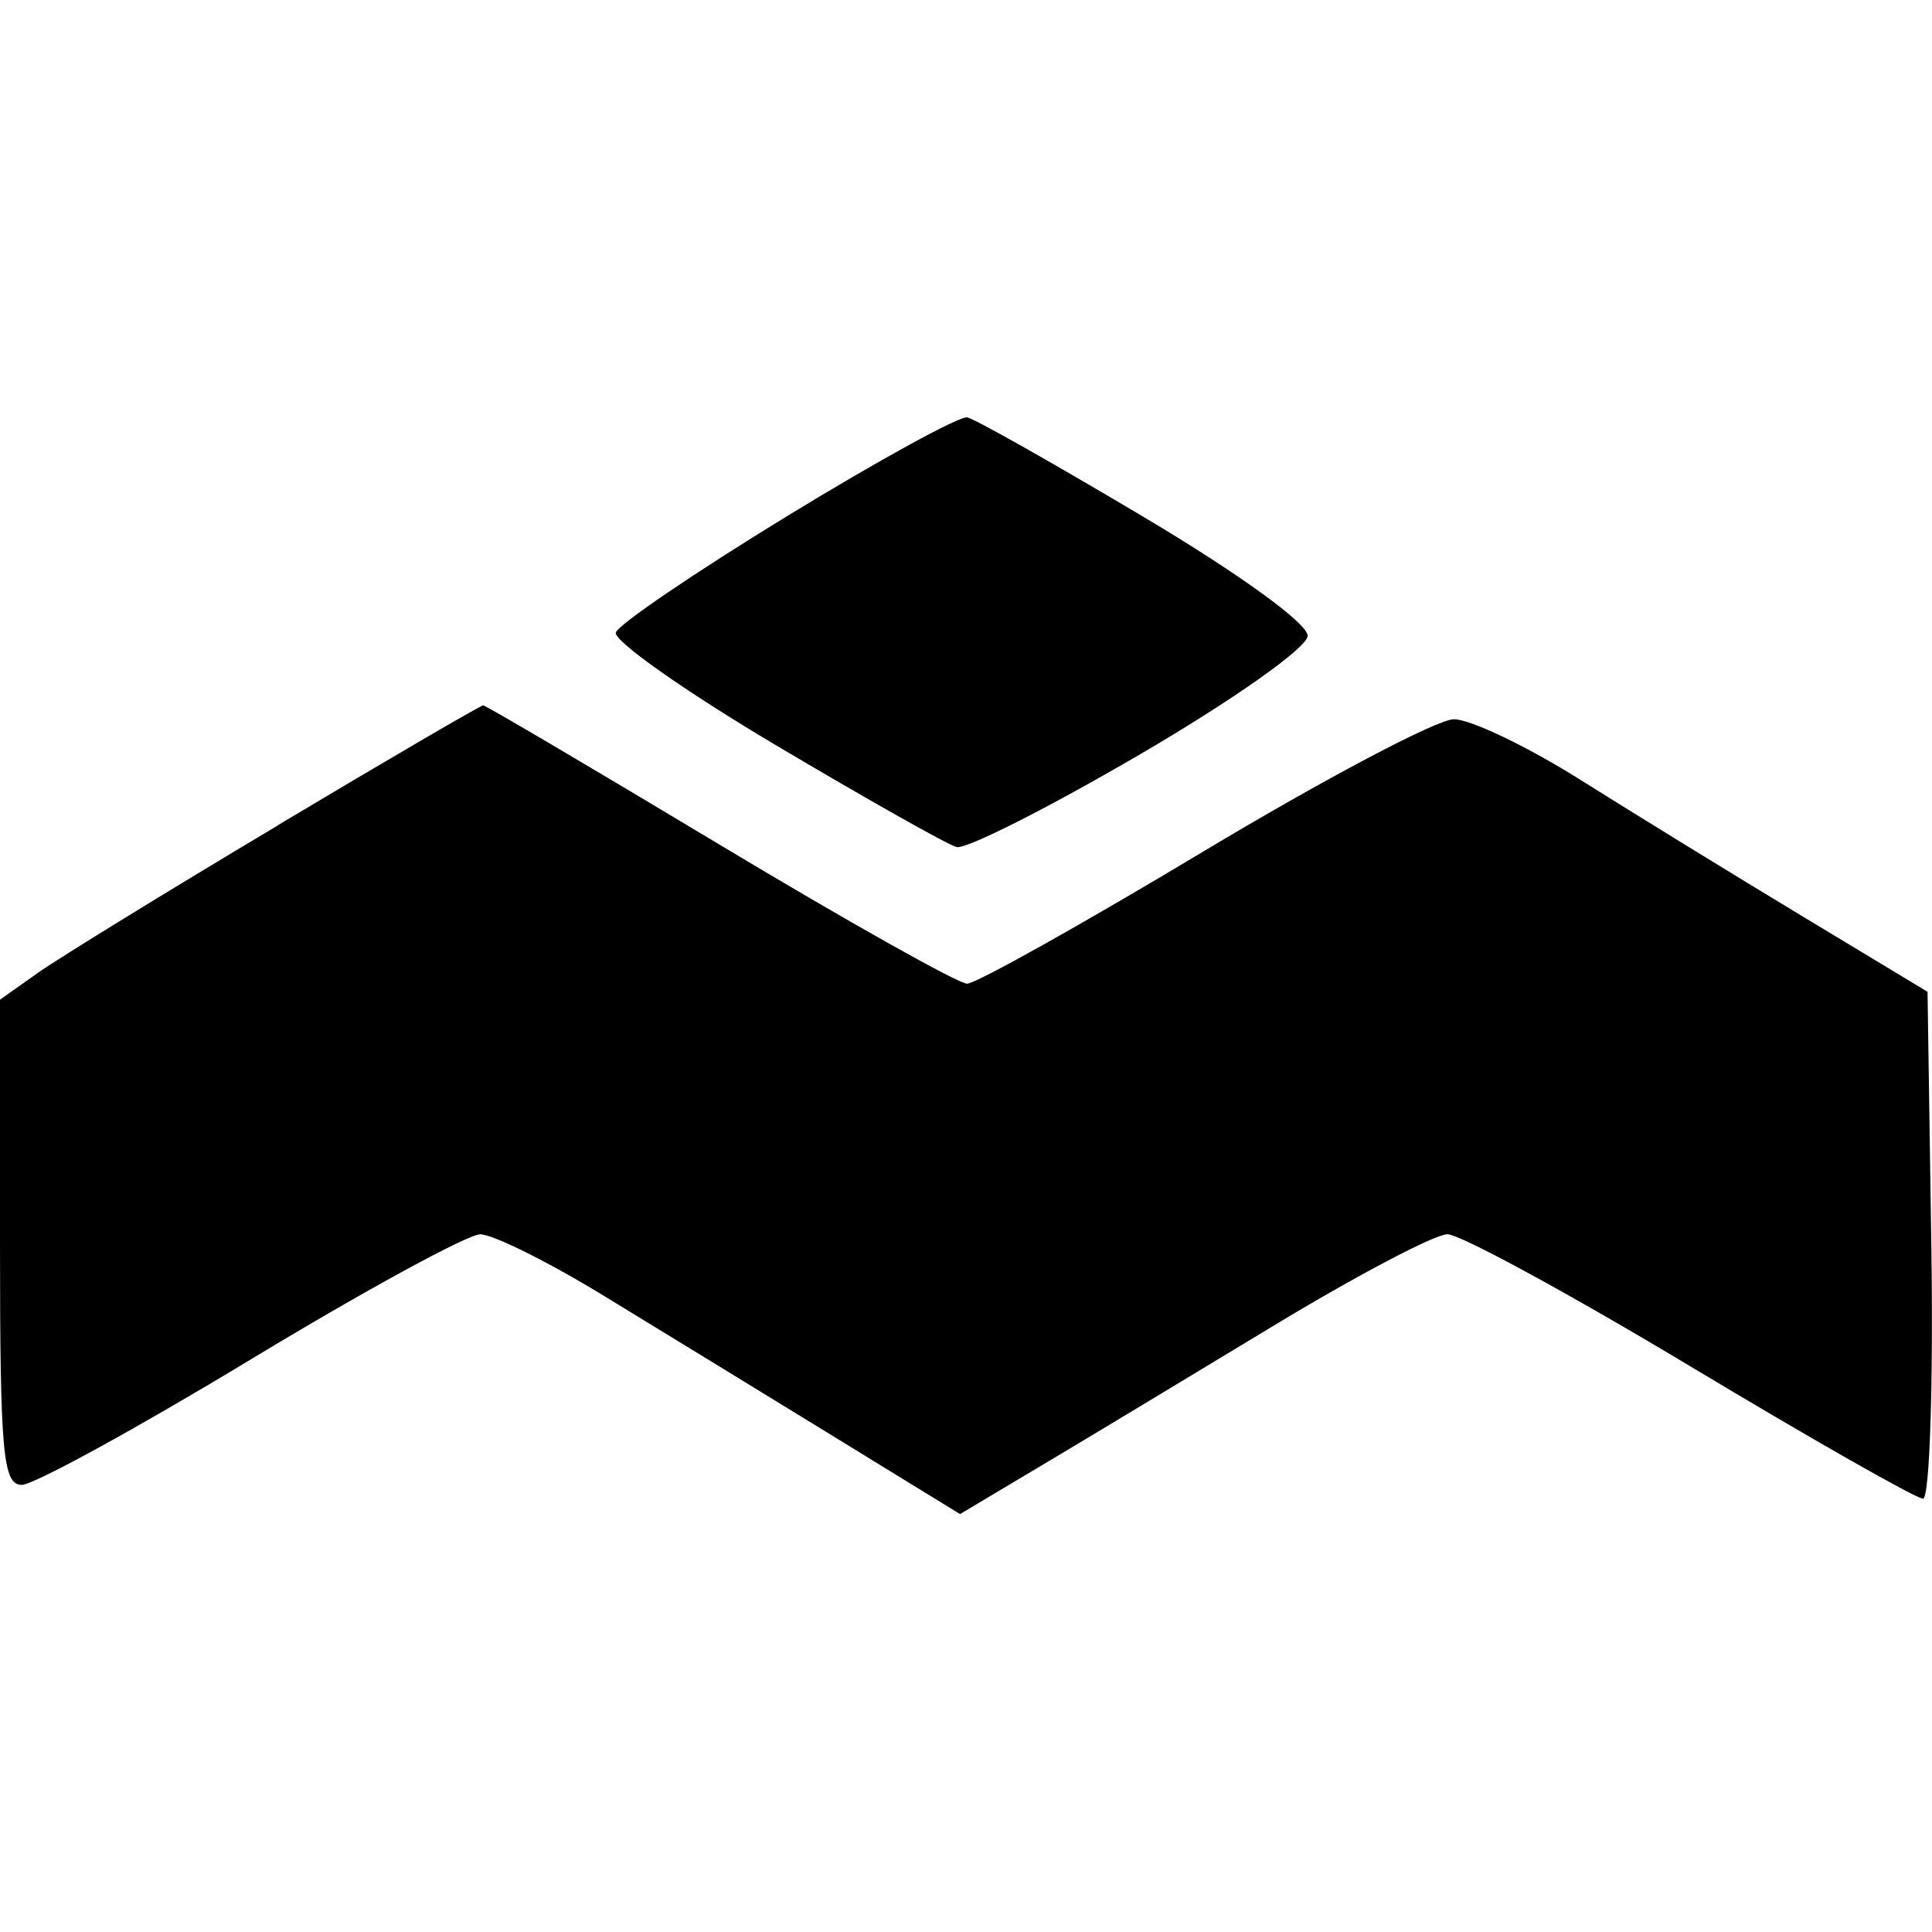 <!-- Generated by IcoMoon.io -->
<svg version="1.1" xmlns="http://www.w3.org/2000/svg" width="32" height="32" viewBox="0 0 32 32" fill="#000000">
<title>mbox</title>
<path d="M13.036 8.549c-1.515 0.926-2.791 1.793-2.836 1.927s1.144 0.972 2.641 1.861c1.498 0.889 2.848 1.651 3.002 1.693s1.523-0.65 3.043-1.538c1.551-0.906 2.768-1.766 2.773-1.96 0.006-0.202-1.122-1.020-2.699-1.959-1.49-0.887-2.812-1.634-2.939-1.66s-1.47 0.71-2.985 1.636zM4.599 13.673c-1.832 1.093-3.616 2.19-3.965 2.436l-0.634 0.449v4.018c0 3.489 0.048 4.018 0.36 4.018 0.198 0 1.903-0.934 3.789-2.075s3.598-2.075 3.806-2.075c0.207 0 1.121 0.454 2.031 1.009s2.614 1.598 3.785 2.317l2.13 1.308 1.327-0.791c0.73-0.435 2.462-1.478 3.847-2.317s2.69-1.527 2.899-1.527c0.208 0 2.021 0.985 4.027 2.19s3.739 2.19 3.85 2.19c0.11 0 0.173-1.889 0.138-4.198l-0.063-4.198-2.075-1.252c-1.141-0.688-2.793-1.704-3.672-2.257s-1.822-1.005-2.098-1.005c-0.276 0-2.143 0.986-4.149 2.19s-3.768 2.19-3.914 2.19c-0.146 0-1.992-1.037-4.103-2.305s-3.871-2.305-3.912-2.305c-0.041 0-1.574 0.894-3.406 1.988z"/>
</svg>
